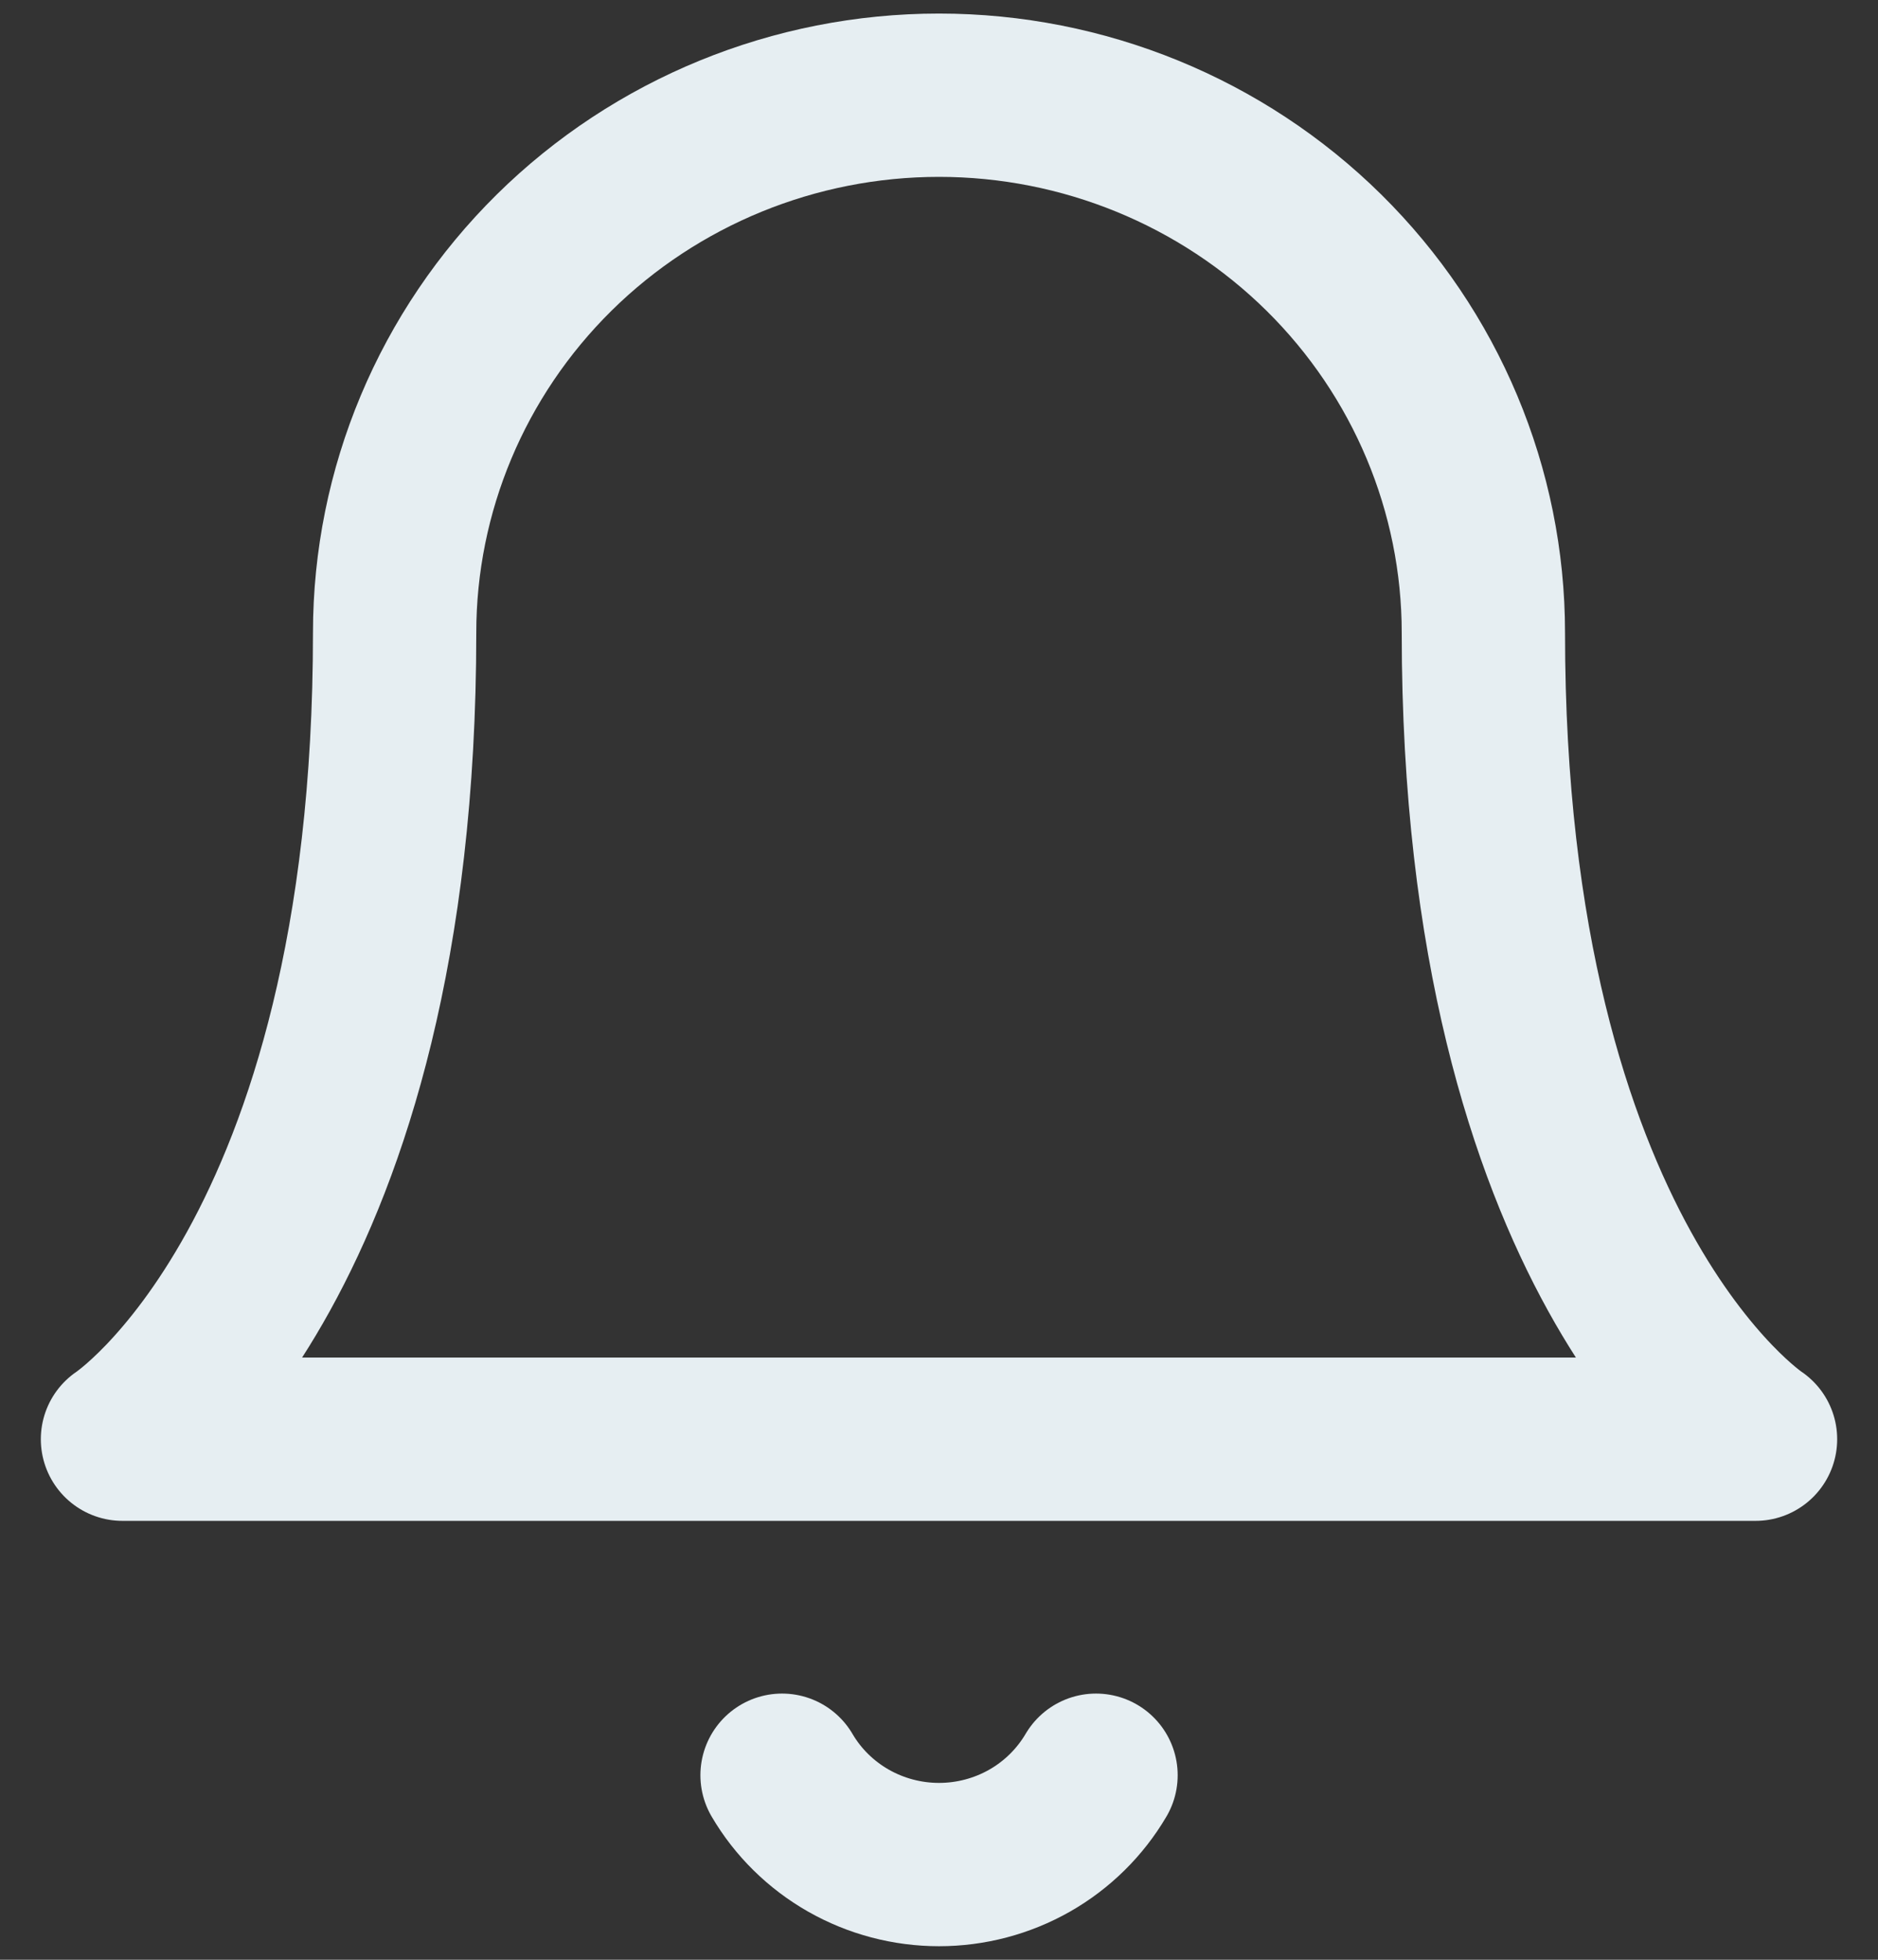 <svg width="23" height="24" viewBox="0 0 23 24" fill="none" xmlns="http://www.w3.org/2000/svg">
<rect x="0" y="0" width="23" height="24" fill="#333333" stroke="none"/>
<path d="M18.167 7.749C18.167 6.003 17.464 4.329 16.214 3.094C14.964 1.86 13.268 1.166 11.5 1.166C9.732 1.166 8.036 1.86 6.786 3.094C5.536 4.329 4.833 6.003 4.833 7.749C4.833 15.43 1.5 17.625 1.5 17.625H21.5C21.5 17.625 18.167 15.43 18.167 7.749Z" stroke="#E6EEF2" stroke-width="2" stroke-linecap="round" stroke-linejoin="round"/>
<path d="M13.423 21.74C13.227 22.073 12.947 22.349 12.61 22.541C12.272 22.733 11.89 22.834 11.5 22.834C11.111 22.834 10.729 22.733 10.391 22.541C10.054 22.349 9.773 22.073 9.578 21.74" stroke="#E6EEF2" stroke-width="2" stroke-linecap="round" stroke-linejoin="round"/>
</svg>
